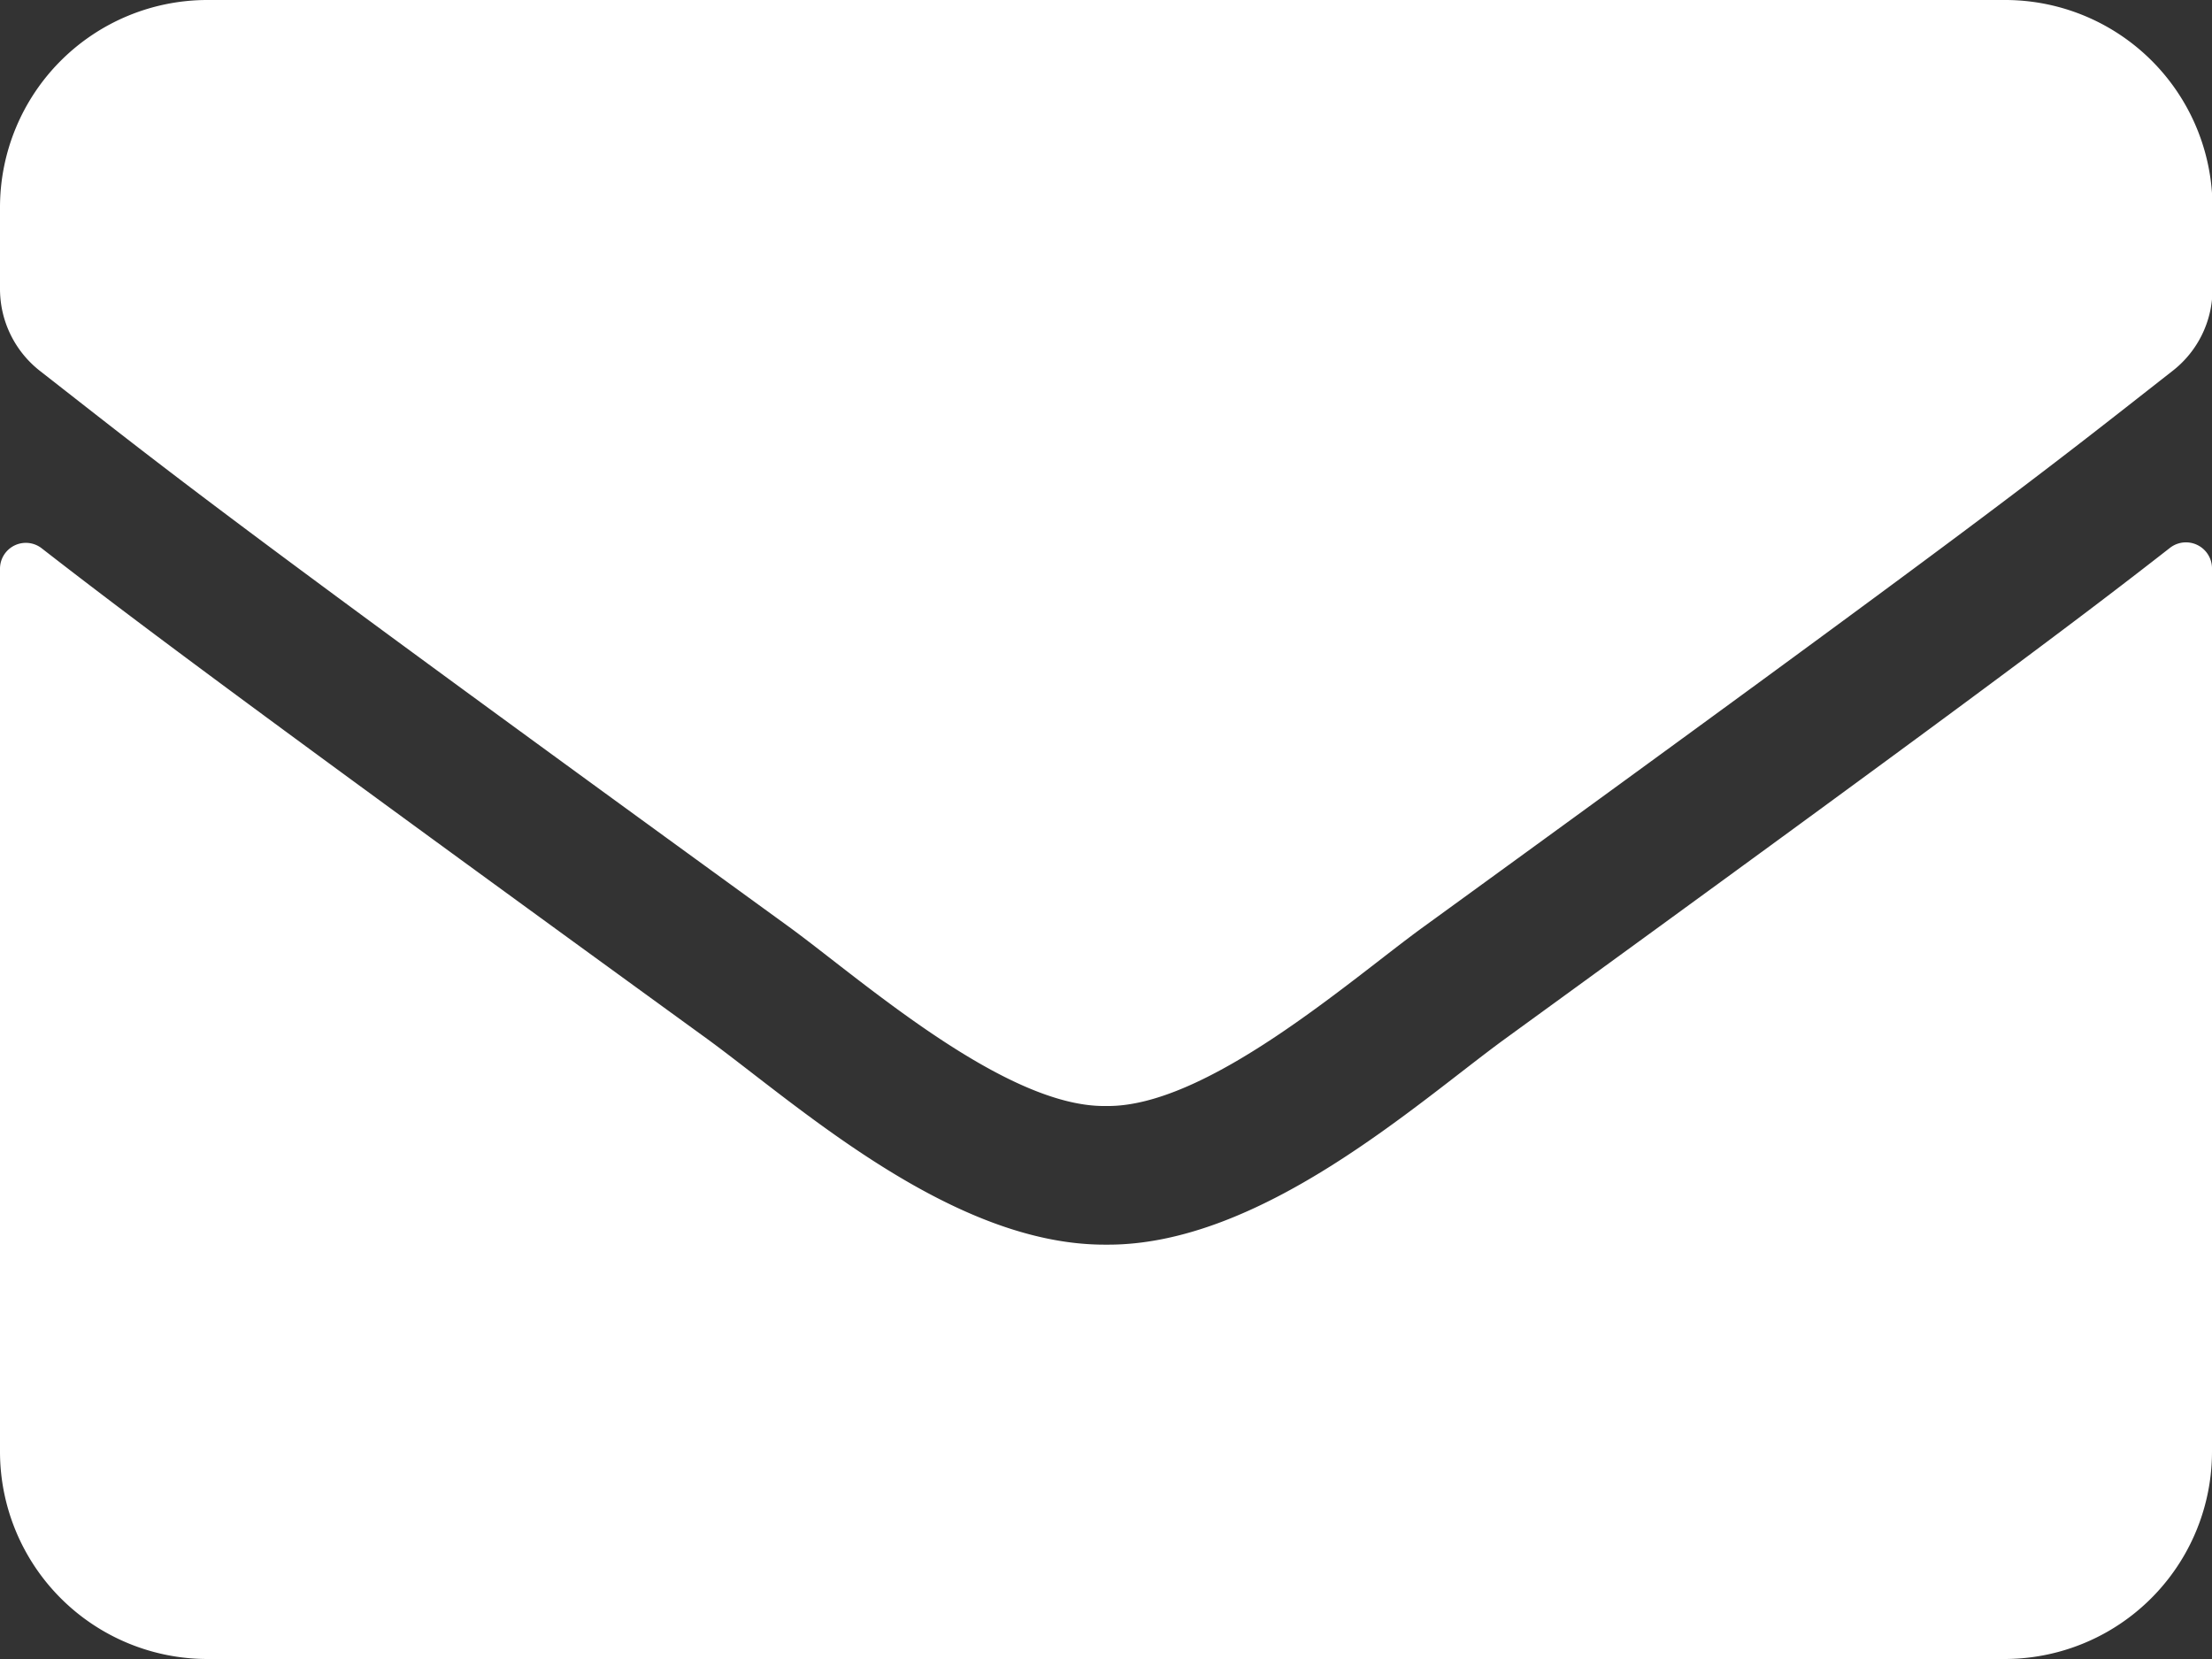 <svg xmlns="http://www.w3.org/2000/svg" width="22" height="16.5" viewBox="0 0 22 16.5">
  <rect x="0" y="0" width="22" height="16.5" fill="#333333" stroke="none"/>
  <path id="envelope-solid" d="M21.583,69.448a.259.259,0,0,1,.417.2v8.787A2.063,2.063,0,0,1,19.937,80.5H2.062A2.063,2.063,0,0,1,0,78.438V69.655a.257.257,0,0,1,.417-.2c.962.748,2.239,1.7,6.621,4.881C7.945,75,9.475,76.388,11,76.379c1.534.013,3.094-1.409,3.966-2.045C19.349,71.15,20.621,70.2,21.583,69.448ZM11,75c1,.017,2.432-1.255,3.154-1.779,5.7-4.138,6.136-4.5,7.451-5.53a1.028,1.028,0,0,0,.4-.812v-.816A2.063,2.063,0,0,0,19.937,64H2.062A2.063,2.063,0,0,0,0,66.063v.816a1.035,1.035,0,0,0,.4.812c1.315,1.027,1.749,1.392,7.451,5.53C8.568,73.745,10,75.017,11,75Z" transform="translate(0 -64)" fill="#fff"/>
</svg>
